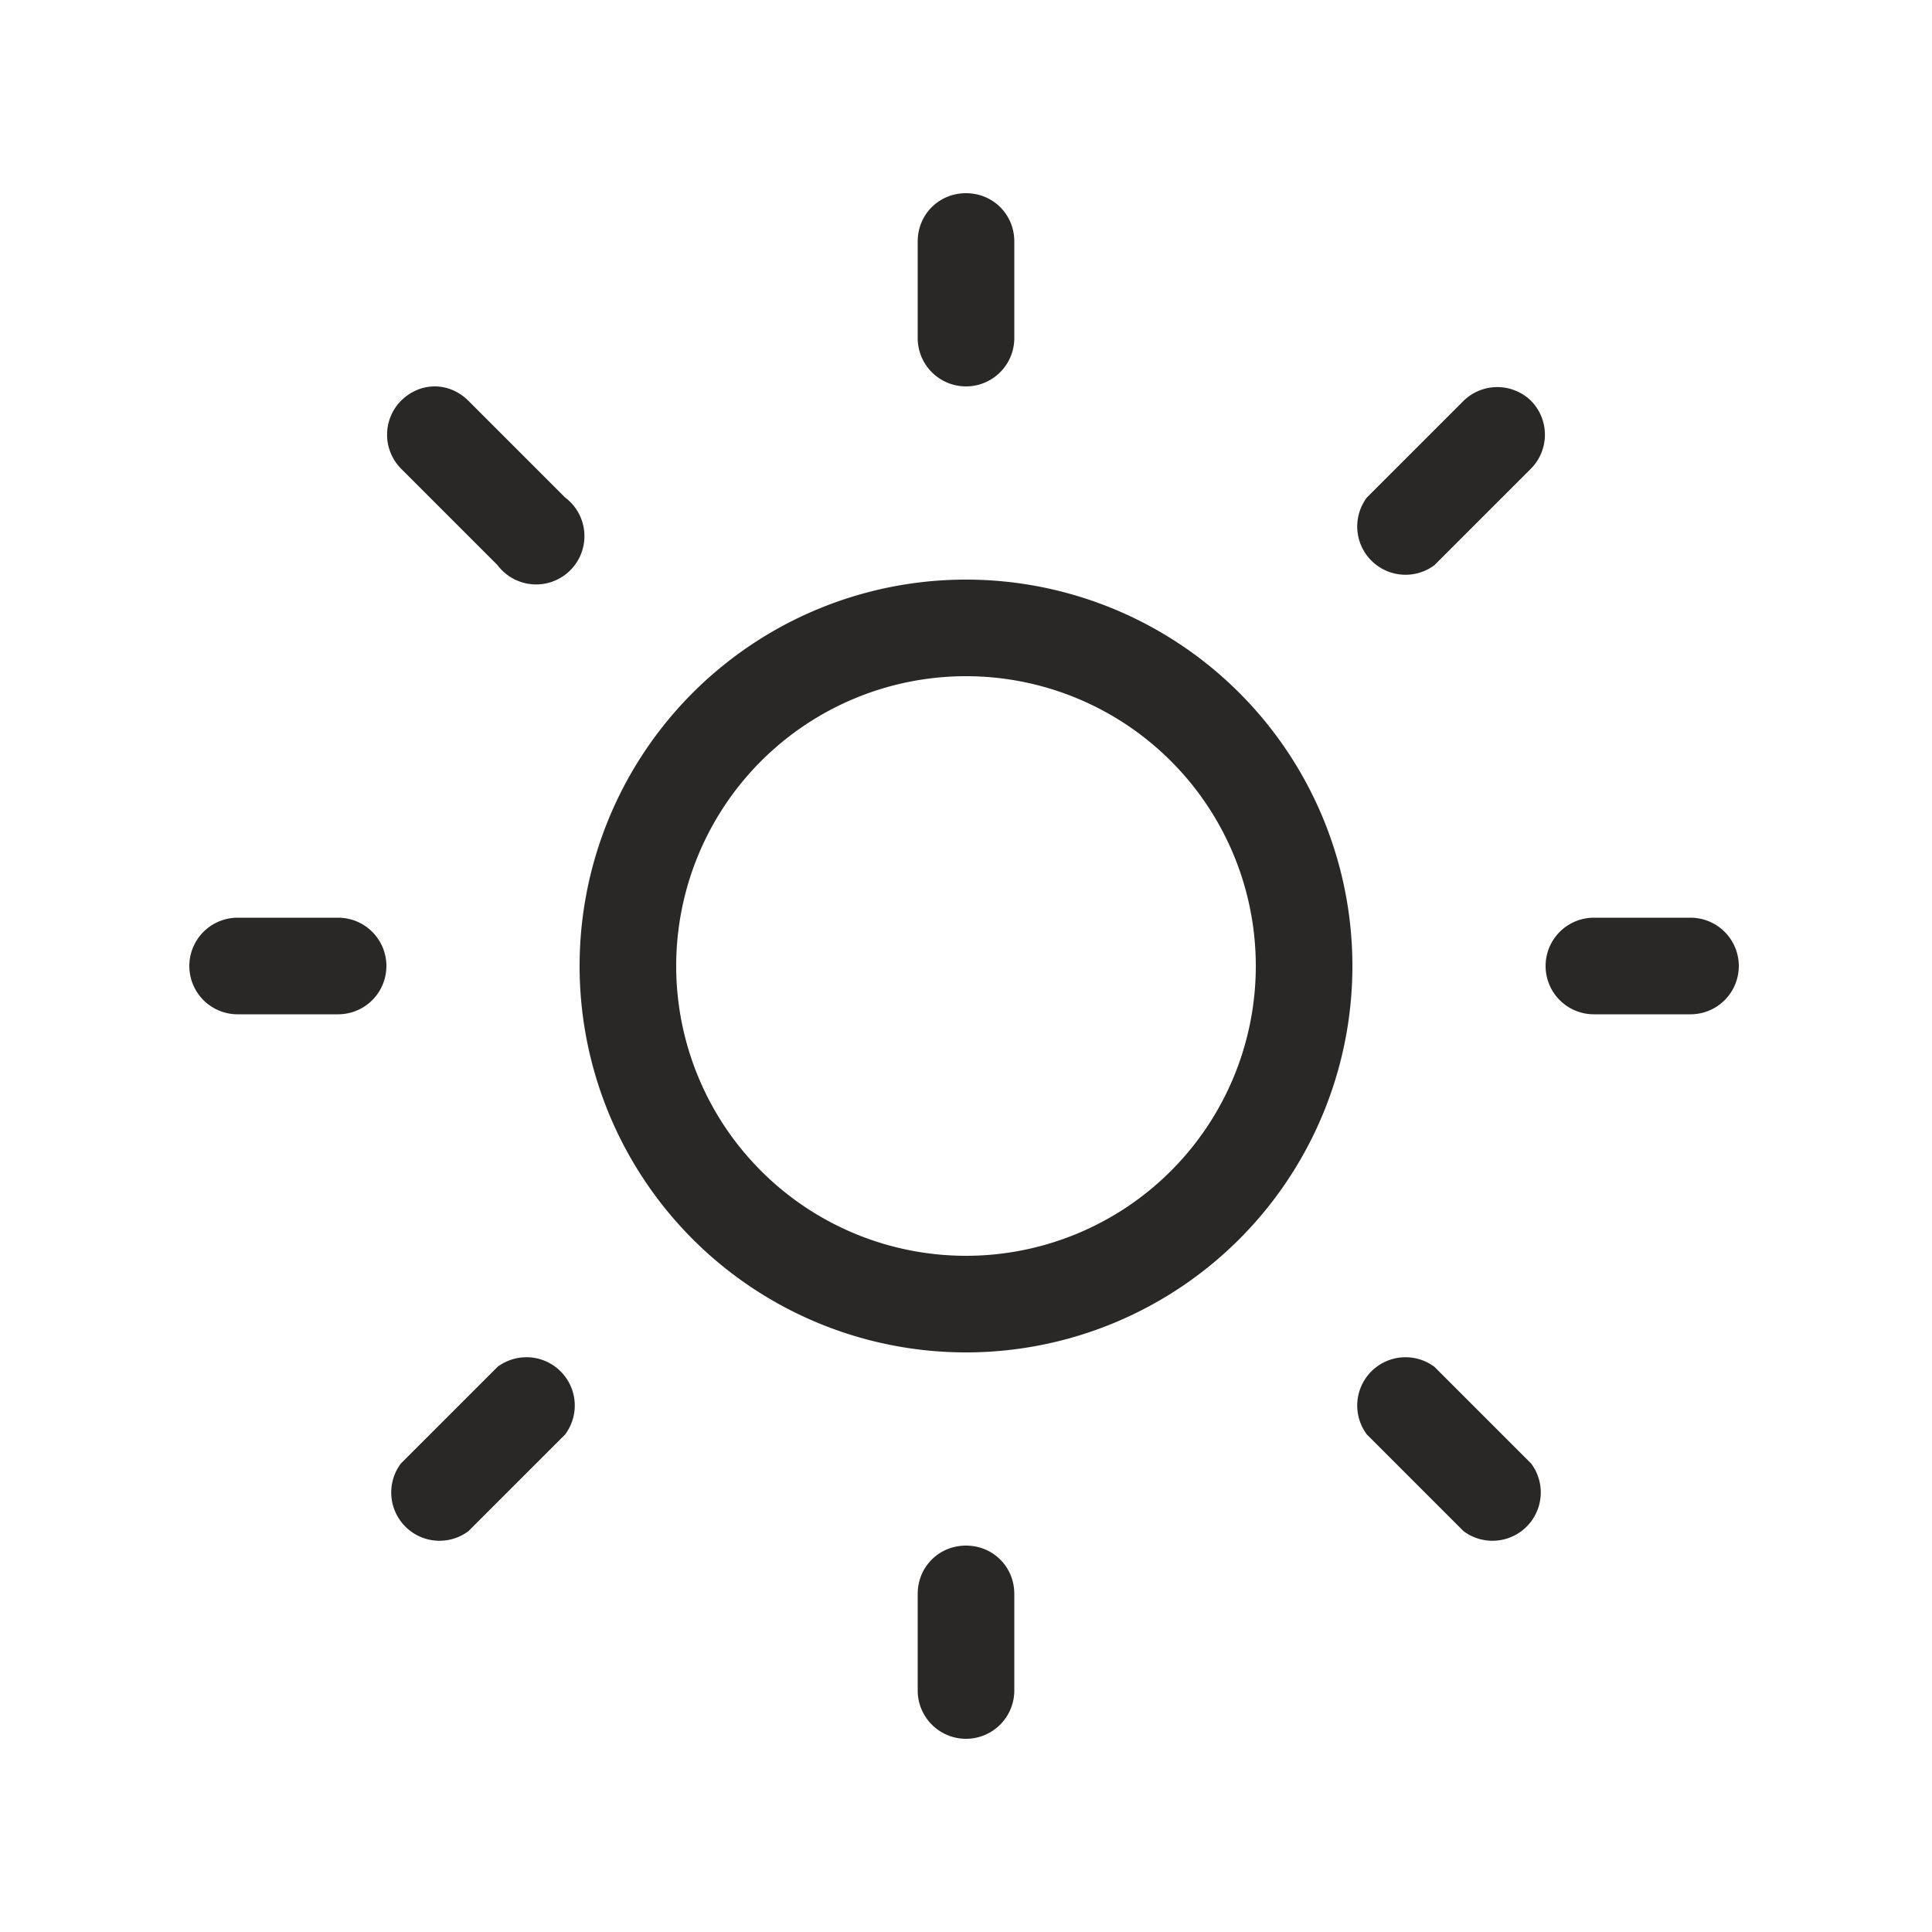 <svg xmlns:xlink="http://www.w3.org/1999/xlink" class="fluentIcon ___12fm75w f1w7gpdv fez10in fg4l7m0" fill="currentColor" aria-hidden="true" width="20" height="20" viewBox="0 0 20 20" xmlns="http://www.w3.org/2000/svg" focusable="false"><path d="M10 2c.28 0 .5.22.5.5v1a.5.5 0 01-1 0v-1c0-.28.22-.5.5-.5zm0 12a4 4 0 100-8 4 4 0 000 8zm0-1a3 3 0 110-6 3 3 0 010 6zm7.5-2.5a.5.5 0 000-1h-1a.5.5 0 000 1h1zM10 16c.28 0 .5.22.5.5v1a.5.5 0 01-1 0v-1c0-.28.22-.5.5-.5zm-6.5-5.5a.5.5 0 000-1H2.46a.5.5 0 000 1H3.5zm.65-6.35c.2-.2.5-.2.7 0l1 1a.5.5 0 11-.7.7l-1-1a.5.5 0 010-.7zm.7 11.7a.5.5 0 01-.7-.7l1-1a.5.5 0 01.7.7l-1 1zm11-11.7a.5.5 0 00-.7 0l-1 1a.5.5 0 00.7.7l1-1a.5.5 0 000-.7zm-.7 11.7a.5.5 0 00.7-.7l-1-1a.5.5 0 00-.7.7l1 1z" fill="#292827"></path></svg>